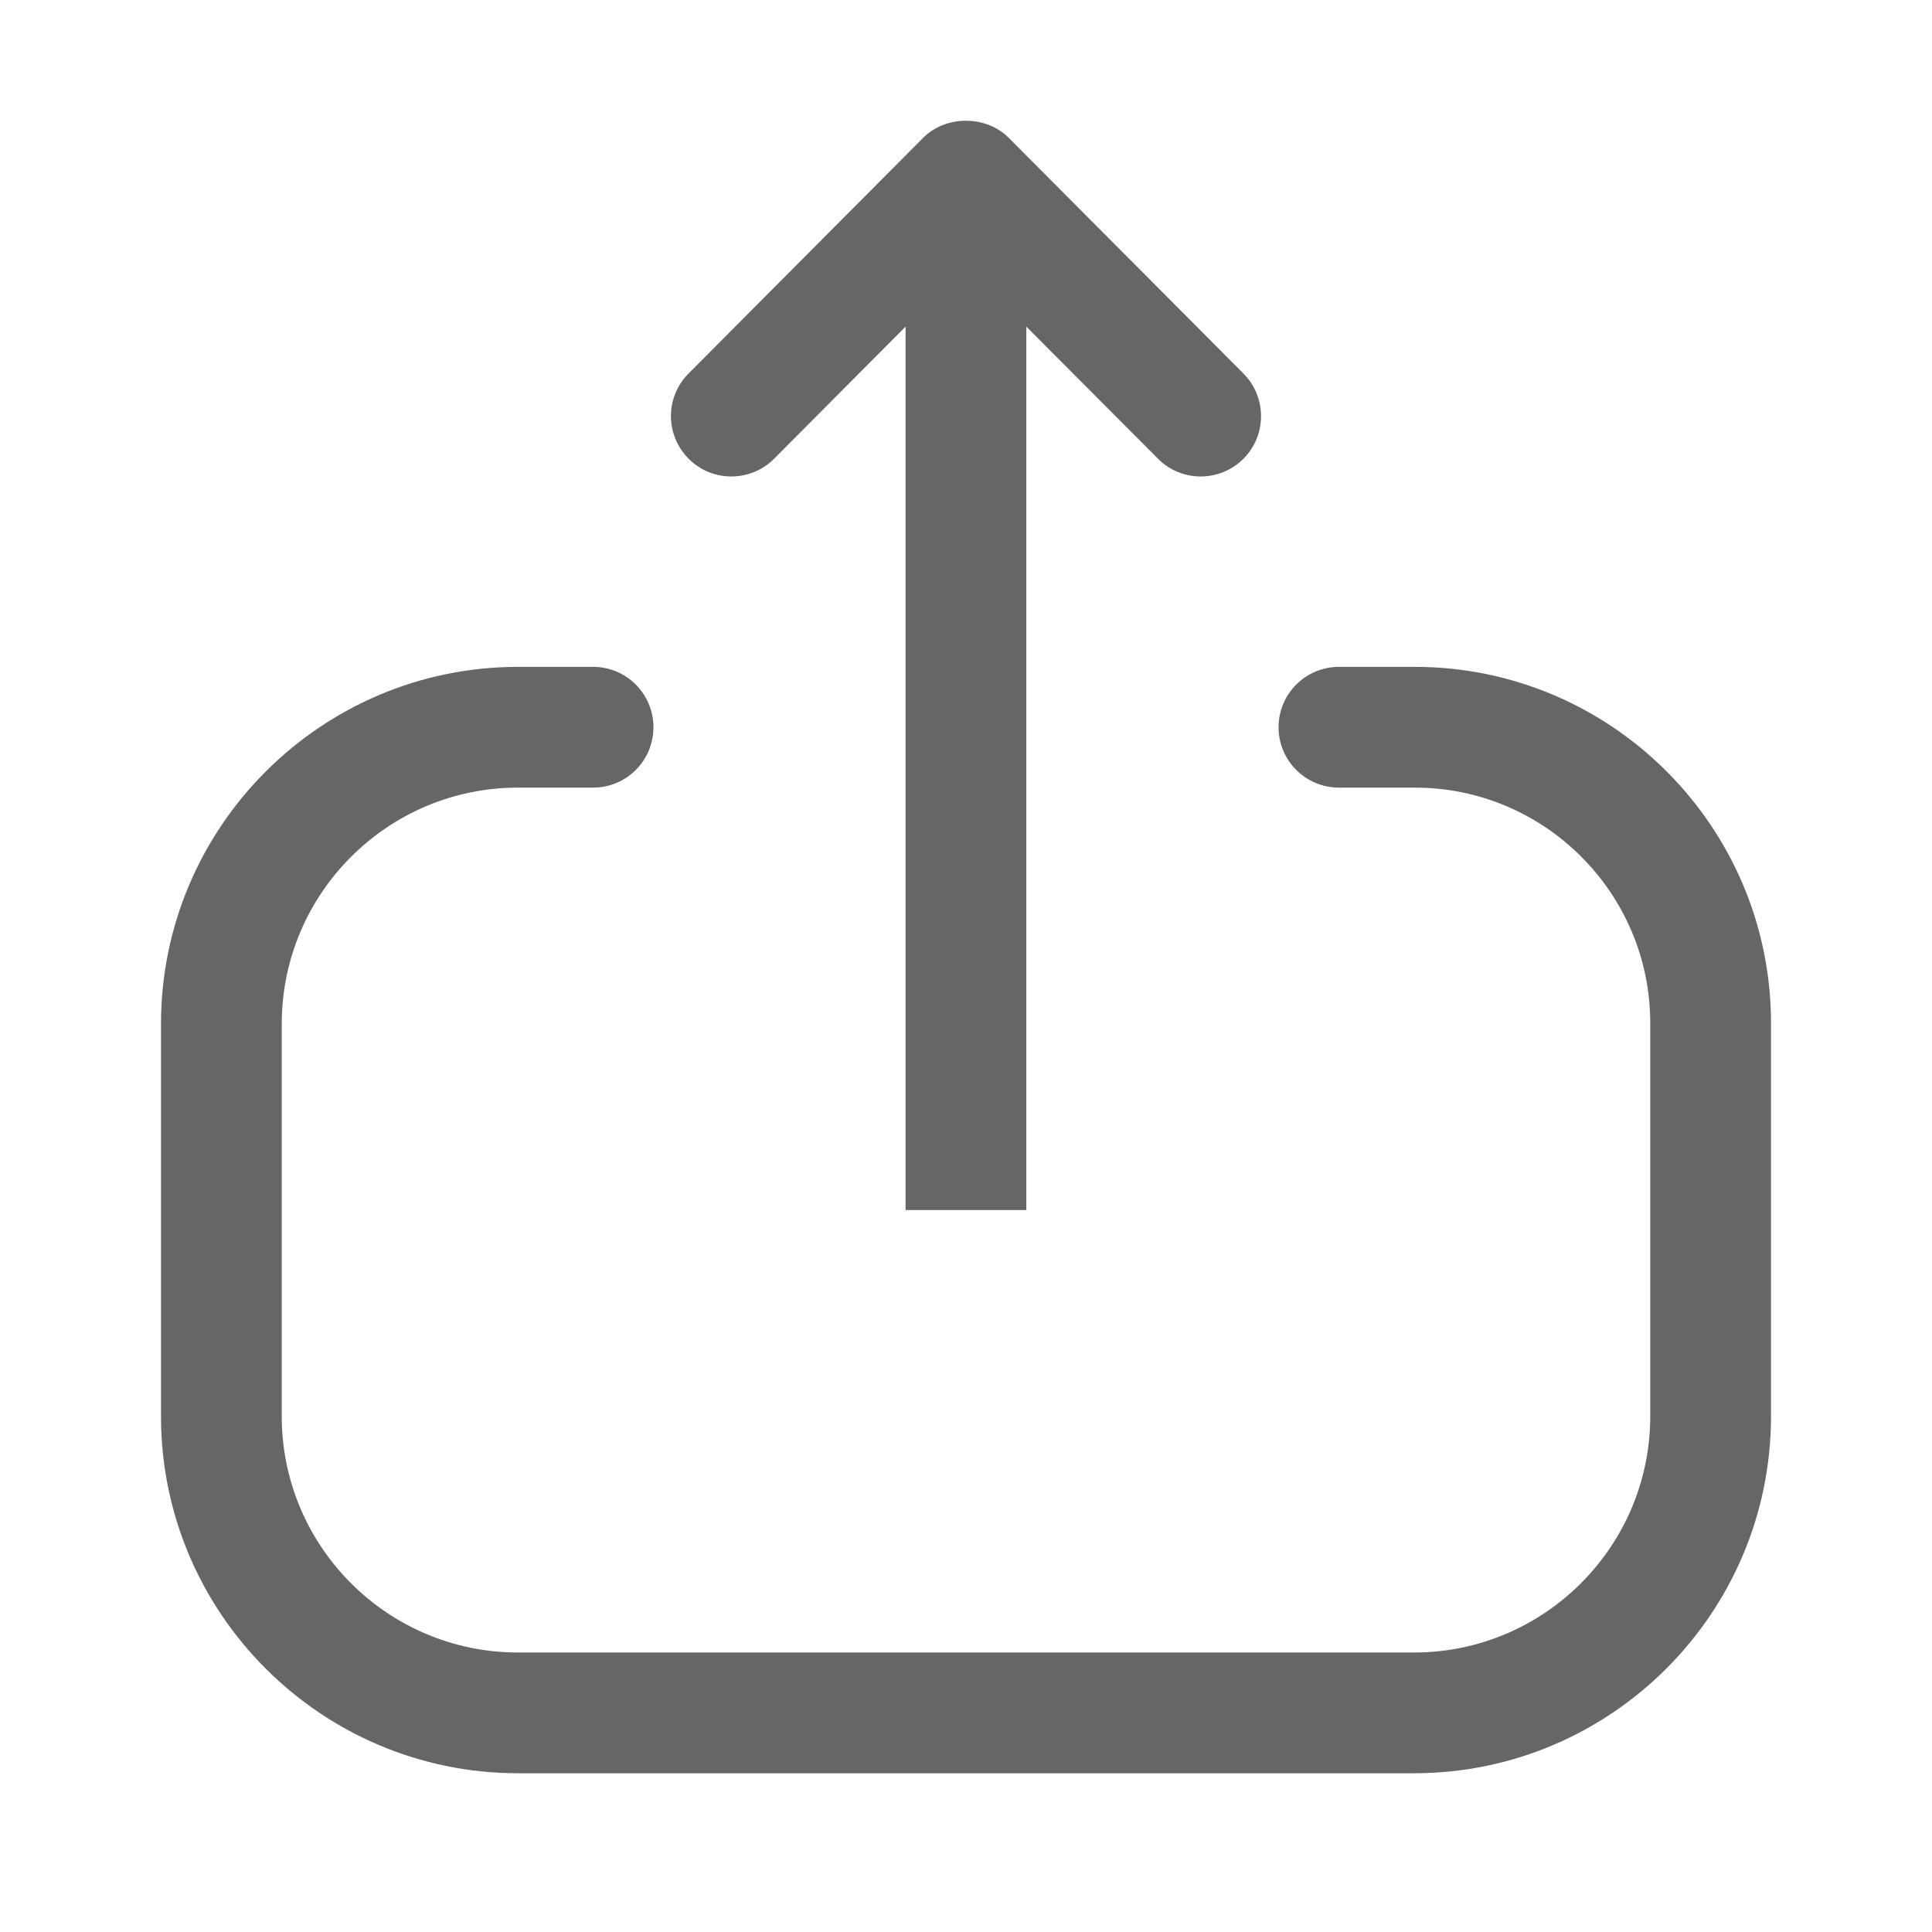<svg width="18" height="18" viewBox="0 0 18 18" fill="none" xmlns="http://www.w3.org/2000/svg">
<path fill-rule="evenodd" clip-rule="evenodd" d="M5.526 6.213C5.837 6.213 6.088 6.465 6.088 6.776C6.088 7.086 5.837 7.338 5.526 7.338H4.826C3.612 7.338 2.625 8.325 2.625 9.539V13.195C2.625 14.409 3.612 15.396 4.826 15.396H13.174C14.387 15.396 15.375 14.409 15.375 13.195V9.532C15.375 8.322 14.391 7.338 13.182 7.338H12.475C12.164 7.338 11.912 7.086 11.912 6.776C11.912 6.465 12.164 6.213 12.475 6.213H13.182C15.011 6.213 16.5 7.702 16.5 9.532V13.195C16.5 15.03 15.008 16.521 13.174 16.521H4.826C2.993 16.521 1.5 15.03 1.5 13.195V9.539C1.5 7.705 2.993 6.213 4.826 6.213H5.526ZM9.398 1.284L11.585 3.48C11.804 3.701 11.803 4.056 11.584 4.275C11.363 4.494 11.008 4.494 10.789 4.274L9.562 3.043L9.562 11.274H8.437L8.437 3.043L7.212 4.274C7.102 4.385 6.957 4.439 6.813 4.439C6.67 4.439 6.526 4.385 6.417 4.275C6.197 4.056 6.195 3.701 6.415 3.48L8.601 1.284C8.812 1.072 9.187 1.072 9.398 1.284Z" fill="#666666"/>
</svg>